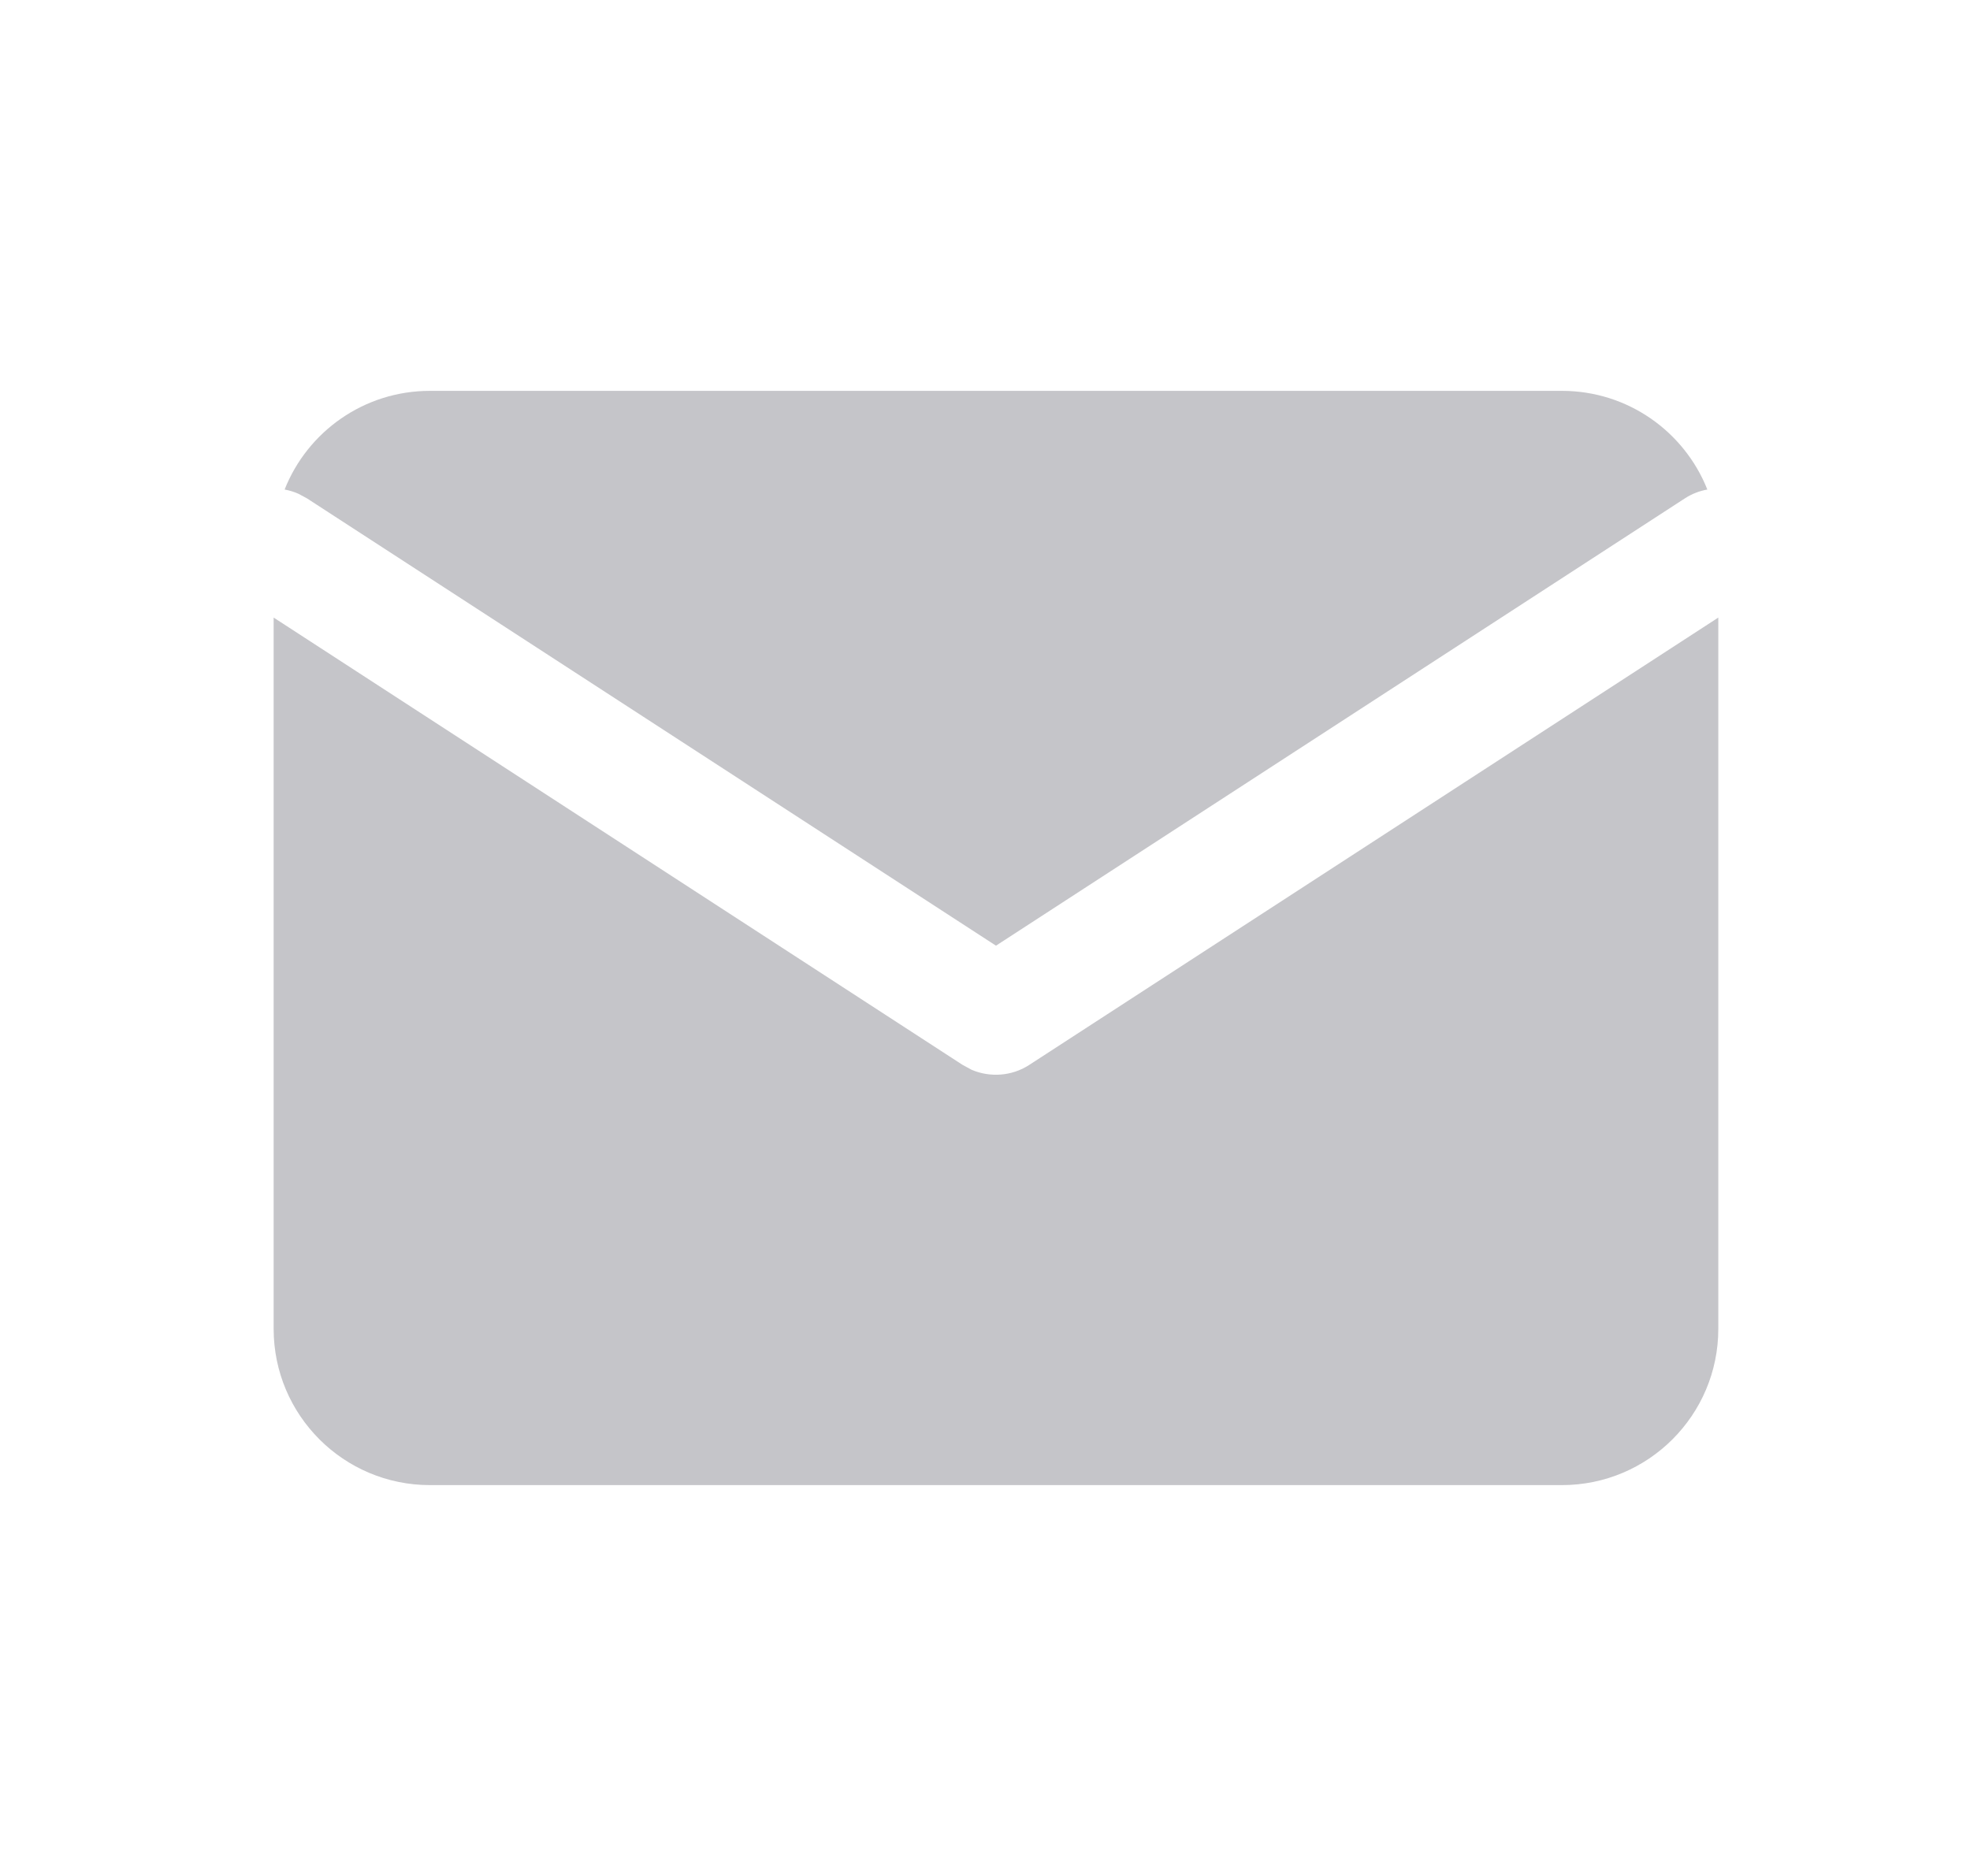 <svg width="21" height="20" viewBox="0 0 21 20" fill="none" xmlns="http://www.w3.org/2000/svg">
<path fill-rule="evenodd" clip-rule="evenodd" d="M3.034 5.219C3.084 5.228 3.133 5.243 3.181 5.264L3.272 5.313L10.617 10.082L17.961 5.313C18.035 5.265 18.116 5.234 18.2 5.219C17.955 4.602 17.353 4.167 16.65 4.167H4.583C3.88 4.167 3.278 4.602 3.034 5.219ZM18.317 6.584L10.972 11.353C10.788 11.473 10.555 11.49 10.357 11.405L10.261 11.353L2.917 6.584V14.167C2.917 15.087 3.663 15.833 4.583 15.833H16.65C17.57 15.833 18.317 15.087 18.317 14.167V6.584Z" fill="#C5C5C9"/>
</svg>

